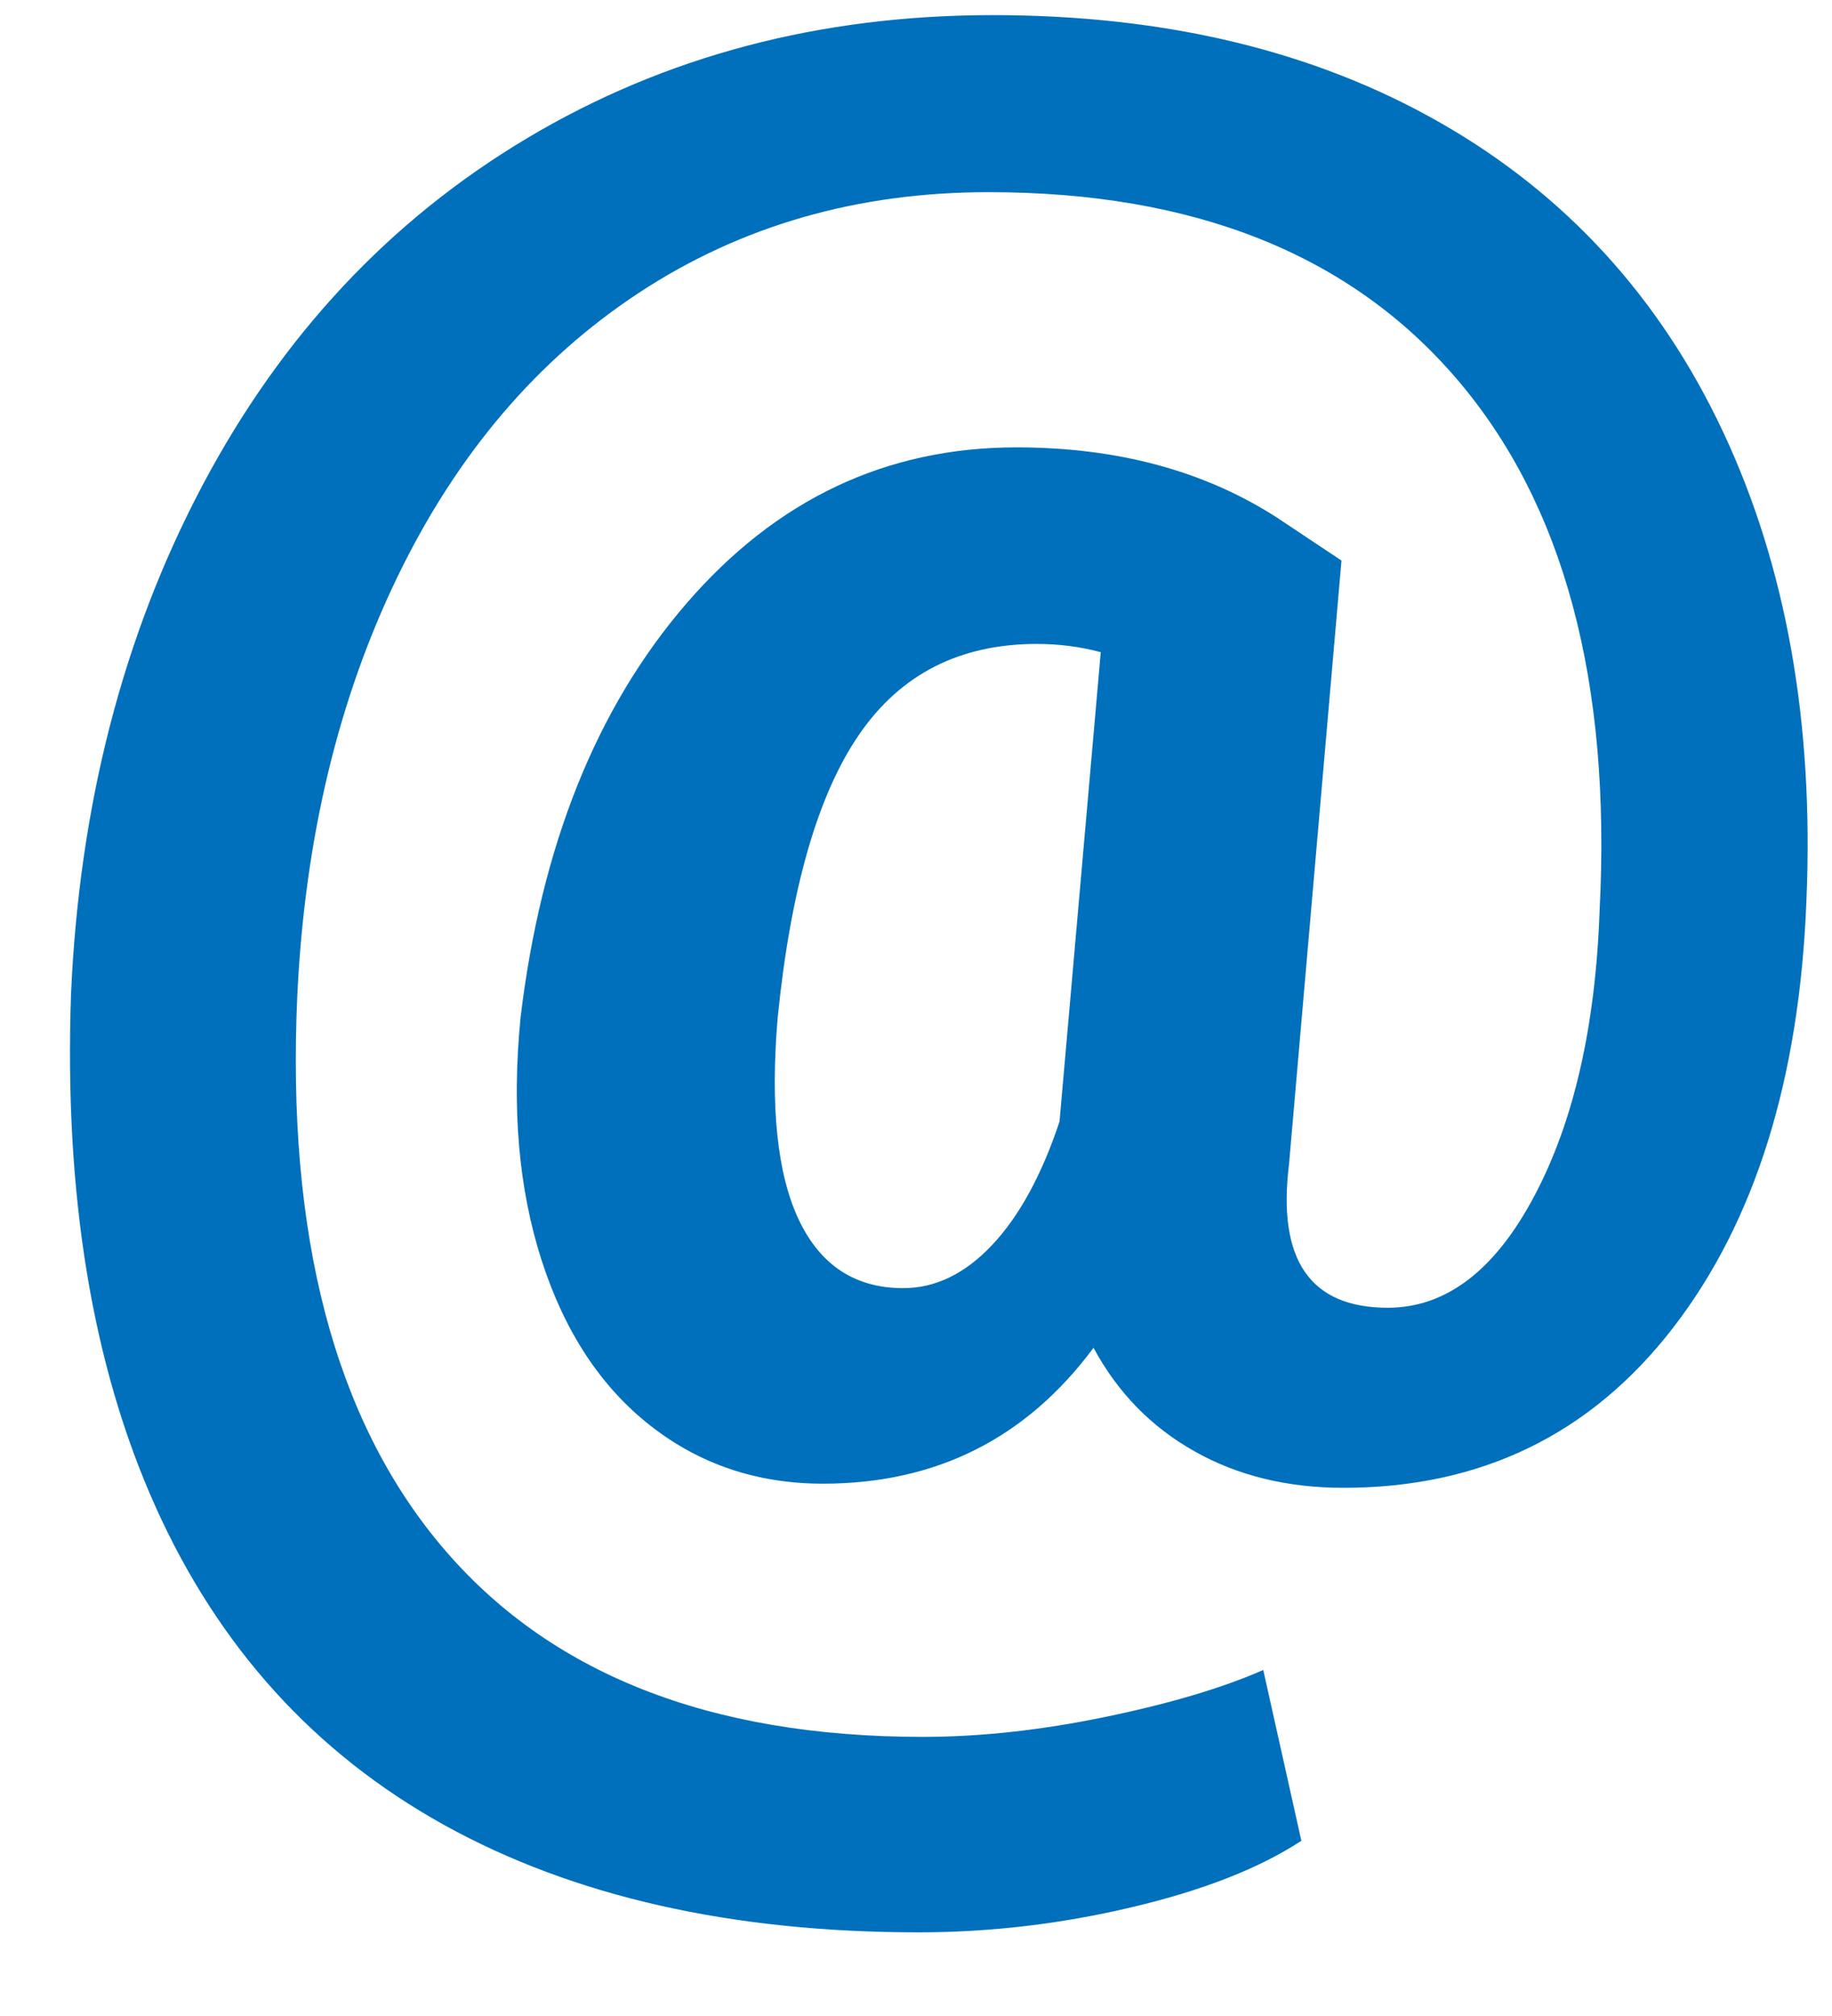 <?xml version="1.0" encoding="UTF-8" standalone="no"?>
<svg width="20px" height="22px" viewBox="0 0 20 22" version="1.1" xmlns="http://www.w3.org/2000/svg" xmlns:xlink="http://www.w3.org/1999/xlink">
    <!-- Generator: sketchtool 3.8.1 (29687) - http://www.bohemiancoding.com/sketch -->
    <title>6953420A-CEEE-4D84-BD24-CCB3EA4160D2</title>
    <desc>Created with sketchtool.</desc>
    <defs></defs>
    <g id="Symbols" stroke="none" stroke-width="1" fill="none" fill-rule="evenodd">
        <g id="bottom-/-mail" transform="translate(-15, -14)" fill="#0170BC">
            <g id="icon-/-social-/-mail" transform="translate(15, 14)">
                <path d="M19.721,9.823 C19.646,11.777 19.159,13.335 18.261,14.495 C17.362,15.656 16.164,16.236 14.667,16.236 C14.053,16.236 13.51,16.103 13.039,15.837 C12.567,15.571 12.2,15.195 11.938,14.708 C11.204,15.697 10.22,16.191 8.984,16.191 C8.266,16.191 7.637,15.979 7.098,15.556 C6.559,15.133 6.164,14.533 5.913,13.754 C5.662,12.975 5.585,12.092 5.683,11.104 C5.907,9.232 6.51,7.727 7.491,6.589 C8.472,5.451 9.673,4.882 11.096,4.882 C12.196,4.882 13.143,5.136 13.937,5.646 L14.645,6.117 L14.072,12.709 C13.944,13.75 14.304,14.271 15.15,14.271 C15.786,14.271 16.32,13.864 16.75,13.052 C17.181,12.24 17.418,11.201 17.463,9.936 C17.591,7.435 17.072,5.503 15.908,4.141 C14.744,2.778 13.039,2.097 10.792,2.097 C9.362,2.097 8.092,2.462 6.98,3.192 C5.868,3.922 4.988,4.955 4.341,6.291 C3.693,7.628 3.328,9.149 3.246,10.856 C3.126,13.477 3.65,15.482 4.818,16.87 C5.986,18.259 7.738,18.954 10.074,18.954 C10.703,18.954 11.369,18.881 12.073,18.735 C12.777,18.589 13.349,18.418 13.791,18.224 L14.207,20.088 C13.75,20.387 13.134,20.629 12.359,20.812 C11.584,20.996 10.807,21.087 10.029,21.087 C7.985,21.087 6.257,20.696 4.846,19.914 C3.435,19.131 2.385,17.973 1.696,16.438 C1.007,14.903 0.7,13.043 0.775,10.856 C0.865,8.79 1.342,6.939 2.207,5.303 C3.072,3.667 4.254,2.402 5.756,1.507 C7.257,0.612 8.951,0.165 10.837,0.165 C12.724,0.165 14.353,0.556 15.723,1.339 C17.093,2.121 18.122,3.246 18.811,4.713 C19.5,6.181 19.803,7.884 19.721,9.823 L19.721,9.823 Z M8.49,11.104 C8.408,12.077 8.485,12.812 8.72,13.31 C8.956,13.808 9.336,14.057 9.86,14.057 C10.212,14.057 10.536,13.9 10.832,13.585 C11.128,13.271 11.373,12.822 11.567,12.238 L12.017,7.117 C11.792,7.057 11.56,7.027 11.32,7.027 C10.482,7.027 9.836,7.354 9.383,8.01 C8.93,8.665 8.632,9.696 8.49,11.104 L8.49,11.104 Z" id="@"></path>
            </g>
        </g>
    </g>
</svg>